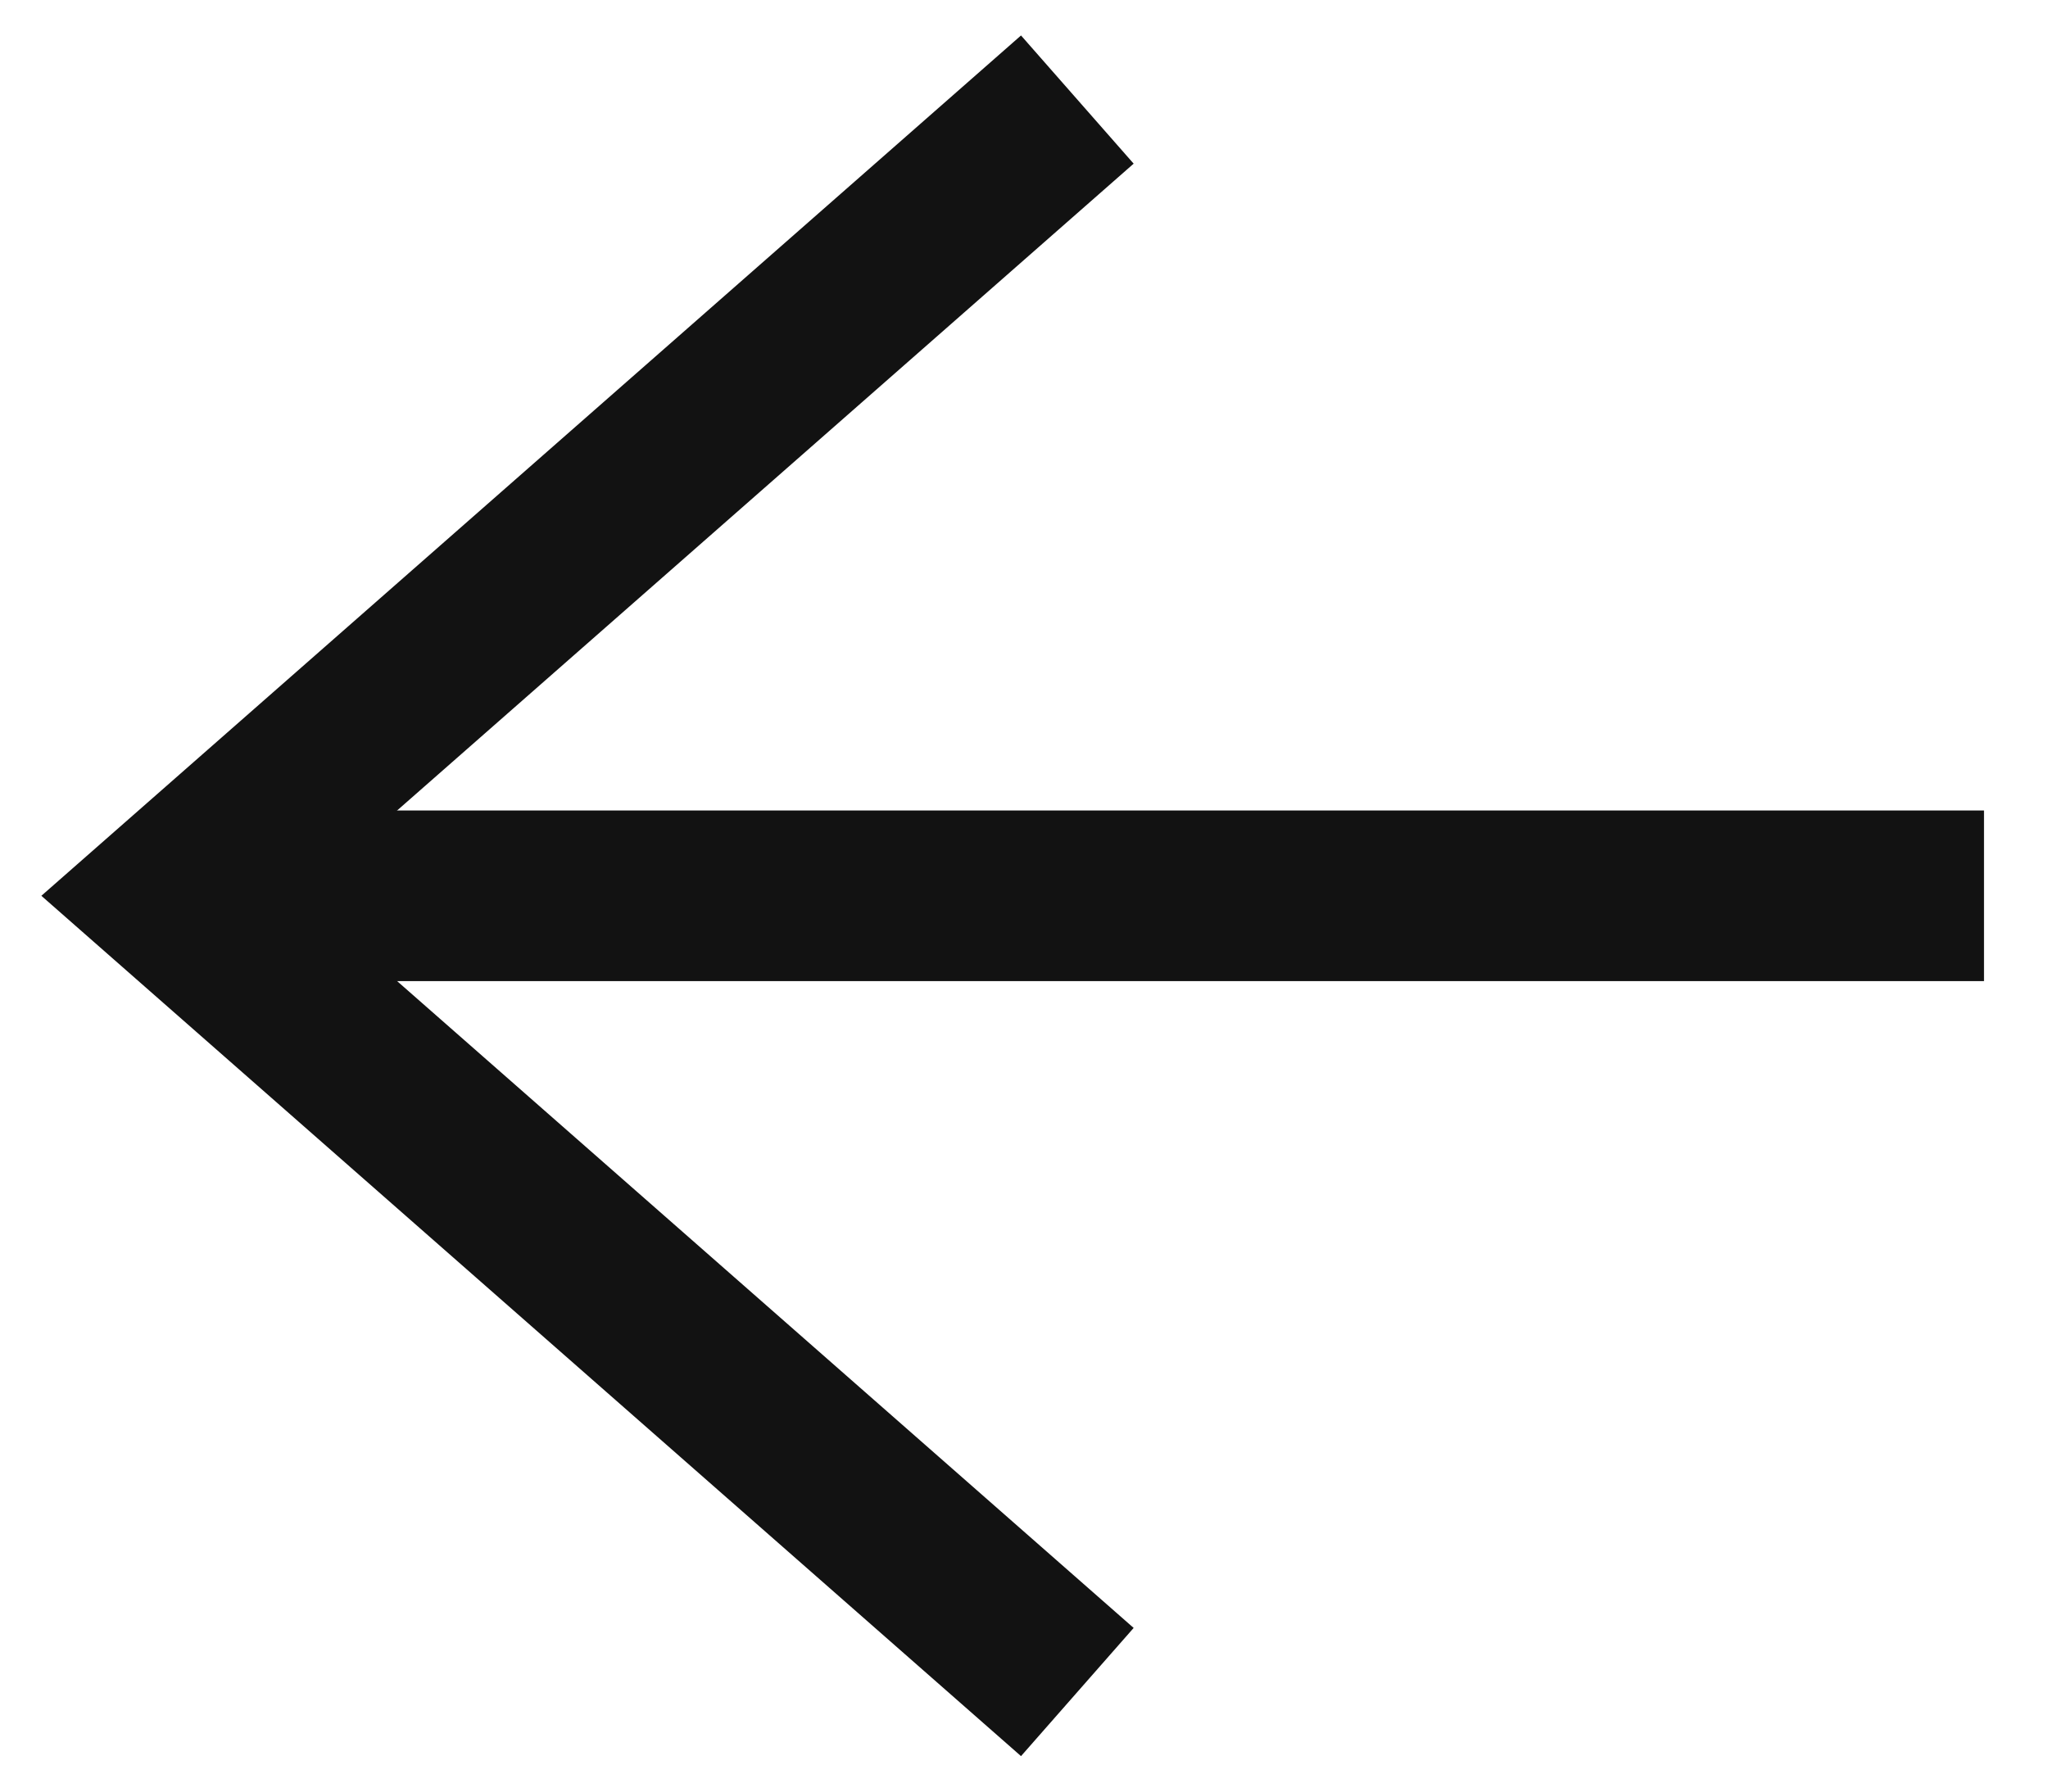 <svg width="24" height="21" viewBox="0 0 24 21" fill="none" xmlns="http://www.w3.org/2000/svg">
<path d="M12.625 1.167L2 10.5L12.625 19.833" stroke="#121212" stroke-width="2"/>
<path d="M3.328 10.5H23.25" stroke="#121212" stroke-width="2"/>
</svg>
